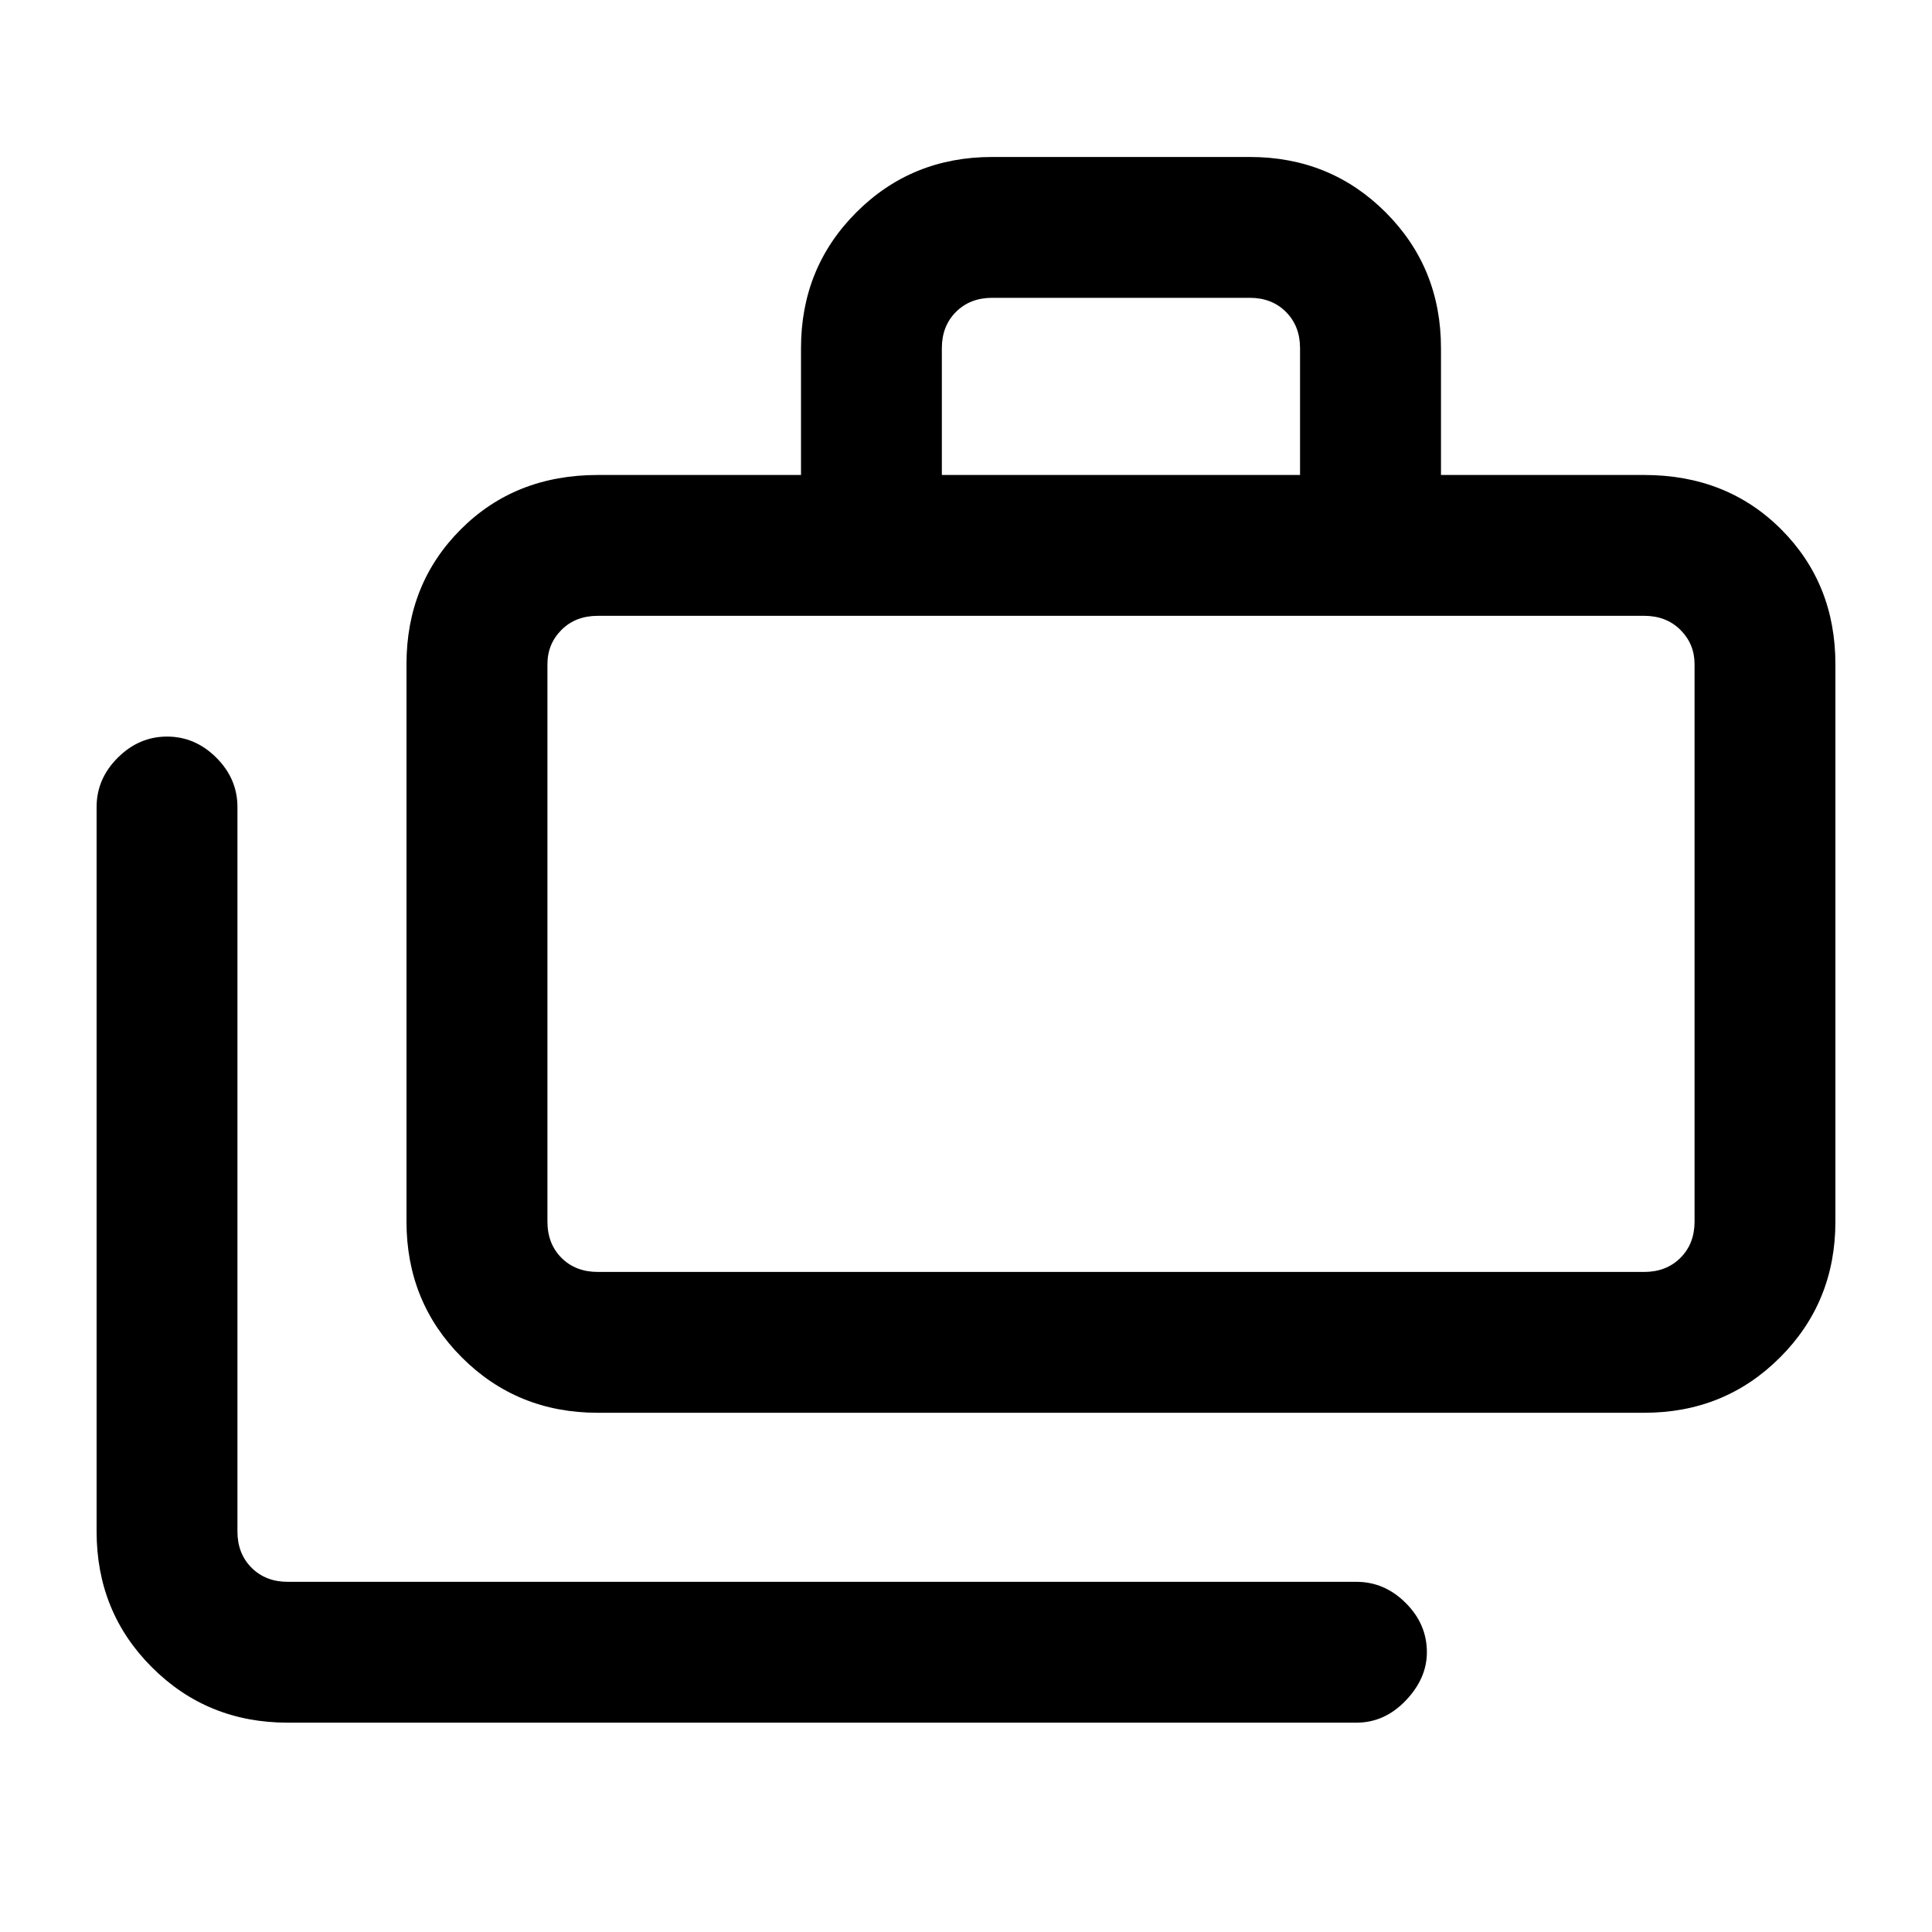 <svg xmlns="http://www.w3.org/2000/svg" height="20" width="20"><path d="M2.979 17.833q-.833 0-1.406-.573Q1 16.688 1 15.854v-7.5q0-.292.219-.51.219-.219.51-.219.292 0 .511.219.218.218.218.51v7.5q0 .229.146.375t.375.146h11.063q.291 0 .51.219.219.218.219.51 0 .271-.219.5-.219.229-.51.229Zm3.209-3.208q-.834 0-1.407-.573-.573-.573-.573-1.406V6.875q0-.833.563-1.396.562-.562 1.417-.562h2.104V3.604q0-.833.573-1.406t1.406-.573h2.667q.833 0 1.406.573t.573 1.406v1.313h2.104q.854 0 1.417.562.562.563.562 1.396v5.771q0 .833-.573 1.406t-1.406.573ZM9.75 4.917h3.708V3.604q0-.229-.146-.375-.145-.146-.374-.146h-2.667q-.229 0-.375.146t-.146.375Zm-3.562 8.25h10.833q.229 0 .375-.146t.146-.375V6.875q0-.208-.146-.354t-.375-.146H6.188q-.23 0-.376.146-.145.146-.145.354v5.771q0 .229.145.375.146.146.376.146Zm-.521 0V6.375v6.792Z"/></svg>